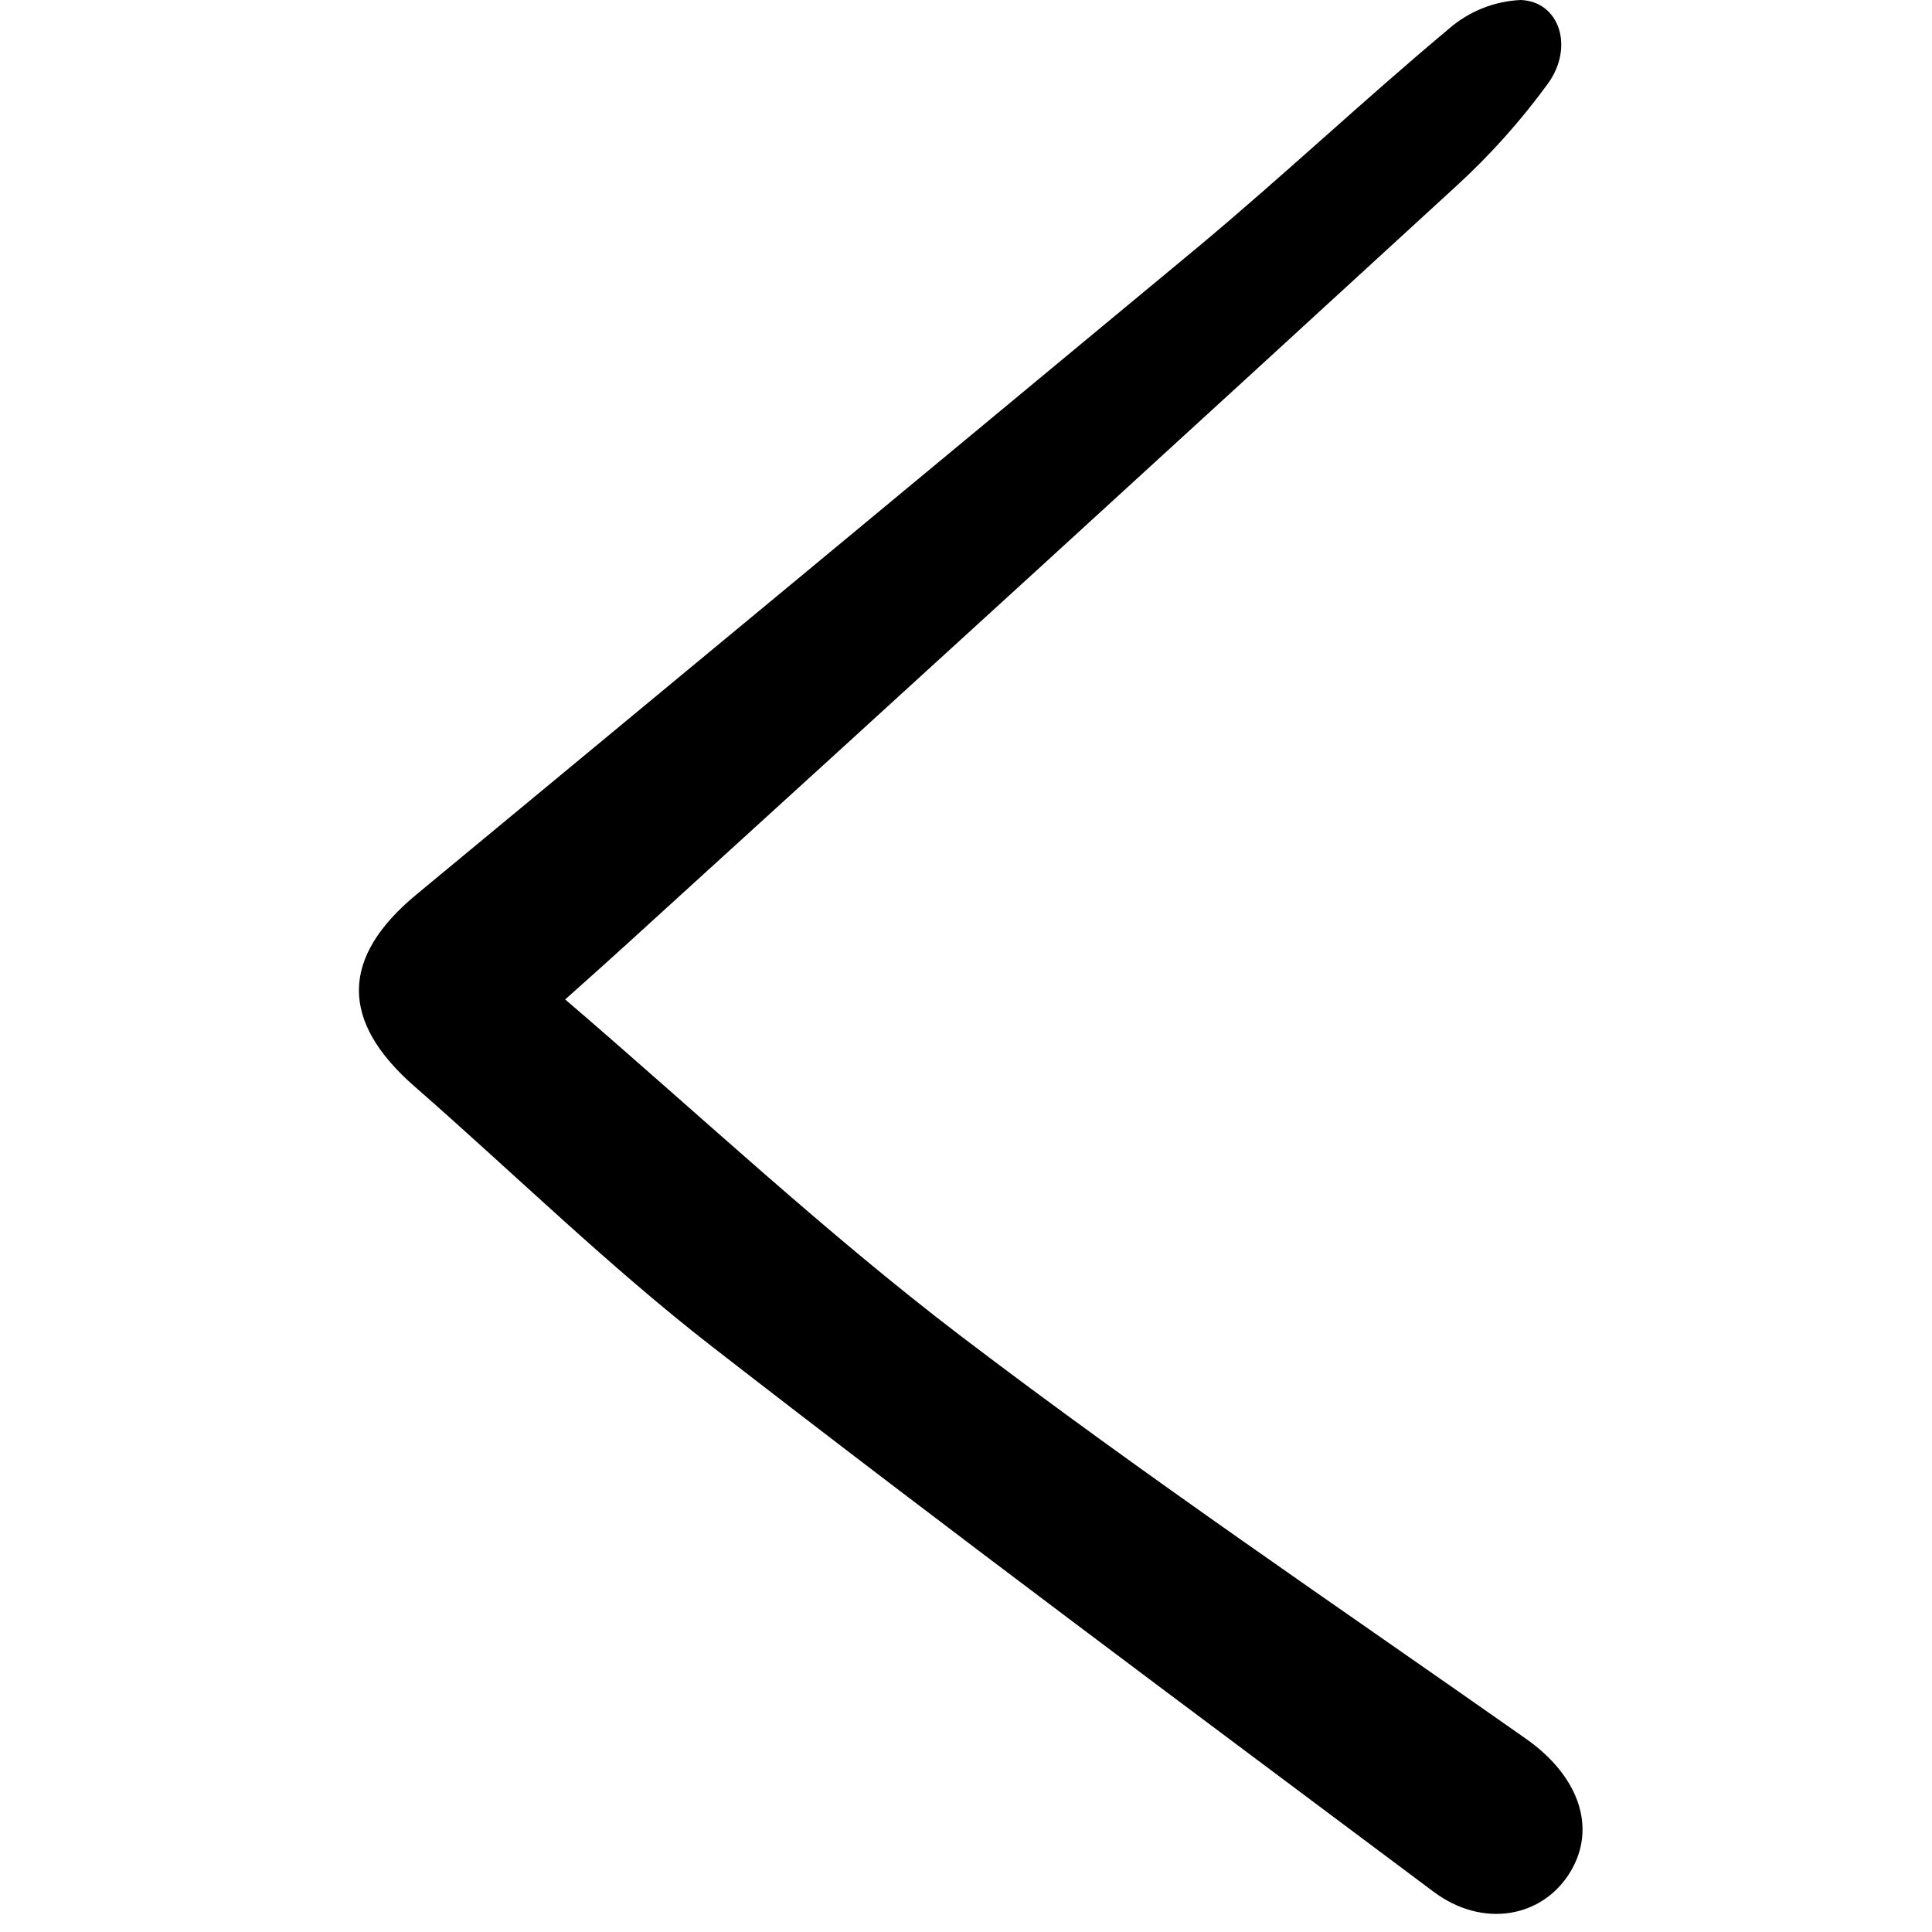 <?xml version="1.0" encoding="utf-8"?><!-- Uploaded to: SVG Repo, www.svgrepo.com, Generator: SVG Repo Mixer Tools -->
<svg width="800px" height="800px" viewBox="-16.5 0 93 93" fill="none" xmlns="http://www.w3.org/2000/svg">
<path d="M10.706 48.11C17.149 53.632 23.198 59.321 29.77 64.326C38.62 71.066 47.855 77.302 56.961 83.703C59.467 85.465 60.389 87.949 59.094 90.101C57.762 92.311 54.881 92.84 52.507 91.062C40.889 82.366 29.228 73.716 17.767 64.813C12.774 60.934 8.236 56.477 3.466 52.307C-0.144 49.157 -0.122 46.093 3.552 43.053C16.09 32.683 28.619 22.303 41.14 11.913C45.249 8.487 49.147 4.812 53.253 1.378C54.214 0.544 55.427 0.059 56.698 0C58.567 0.066 59.292 2.266 58.005 4.034C56.717 5.8 55.258 7.434 53.649 8.912C40.294 21.172 26.911 33.402 13.5 45.602C12.703 46.331 11.894 47.046 10.706 48.11Z" fill="currentColor"/>
</svg>
